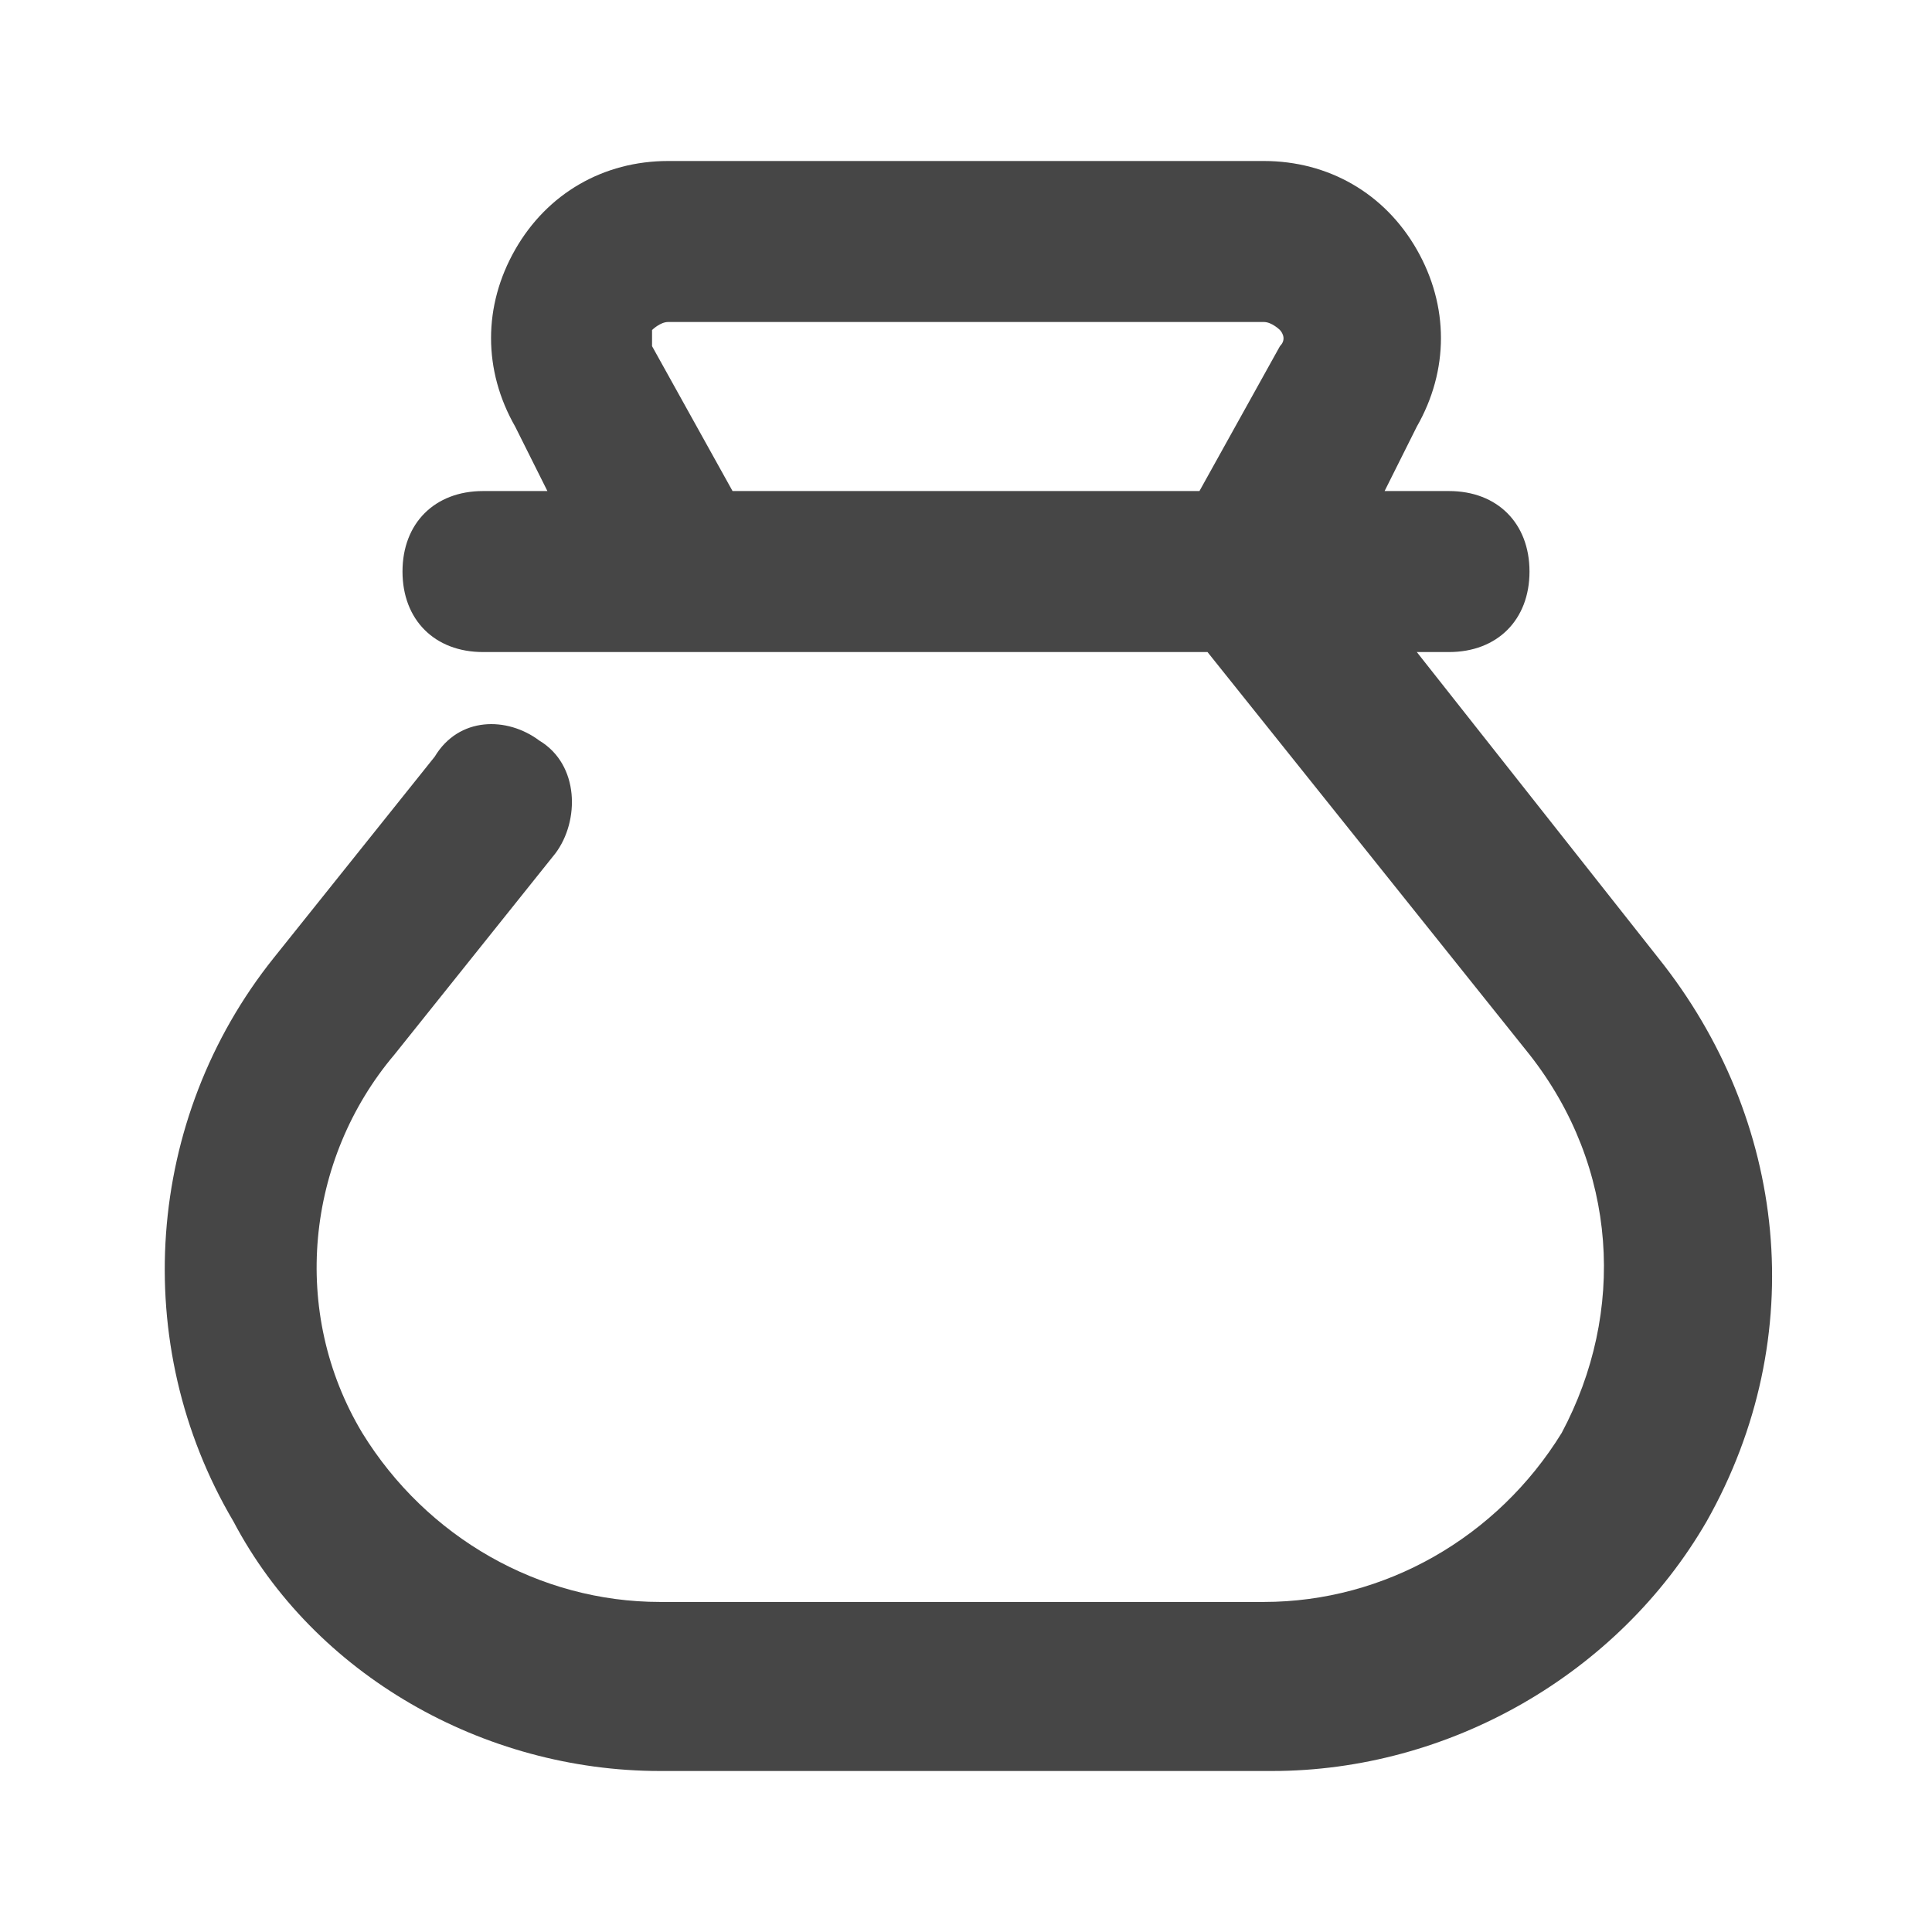 <svg width="36" height="36" viewBox="0 0 36 36" fill="none" xmlns="http://www.w3.org/2000/svg">
<path d="M30.9 17.85L26.4 12.15H27C27.9 12.15 28.5 11.55 28.5 10.65C28.5 9.75 27.9 9.15 27 9.15H25.8L26.4 7.95C27 6.9 27 5.7 26.4 4.65C25.8 3.6 24.75 3 23.55 3H12.45C11.25 3 10.2 3.6 9.6 4.65C9 5.7 9 6.9 9.6 7.95L10.2 9.15H9C8.1 9.15 7.5 9.75 7.5 10.65C7.5 11.55 8.1 12.15 9 12.15H22.5L28.5 19.65C30.15 21.75 30.3 24.45 29.1 26.7C27.9 28.65 25.8 29.85 23.55 29.85H18H12.3C10.05 29.85 7.95 28.65 6.75 26.7C5.4 24.45 5.7 21.6 7.35 19.65L10.35 15.9C10.8 15.3 10.8 14.25 10.05 13.8C9.45 13.35 8.55 13.35 8.1 14.1L5.1 17.85C2.7 20.85 2.4 25.05 4.35 28.35C5.85 31.2 9 33 12.3 33H18H23.7C27 33 30.15 31.2 31.8 28.35C33.75 24.9 33.3 20.85 30.9 17.85ZM12.15 6.45C12.15 6.3 12.15 6.15 12.15 6.15C12.15 6.15 12.3 6 12.45 6H23.55C23.7 6 23.85 6.15 23.85 6.15C23.85 6.15 24 6.3 23.85 6.45L22.35 9.15H13.65L12.15 6.45Z" fill="#464646"/>
</svg>
